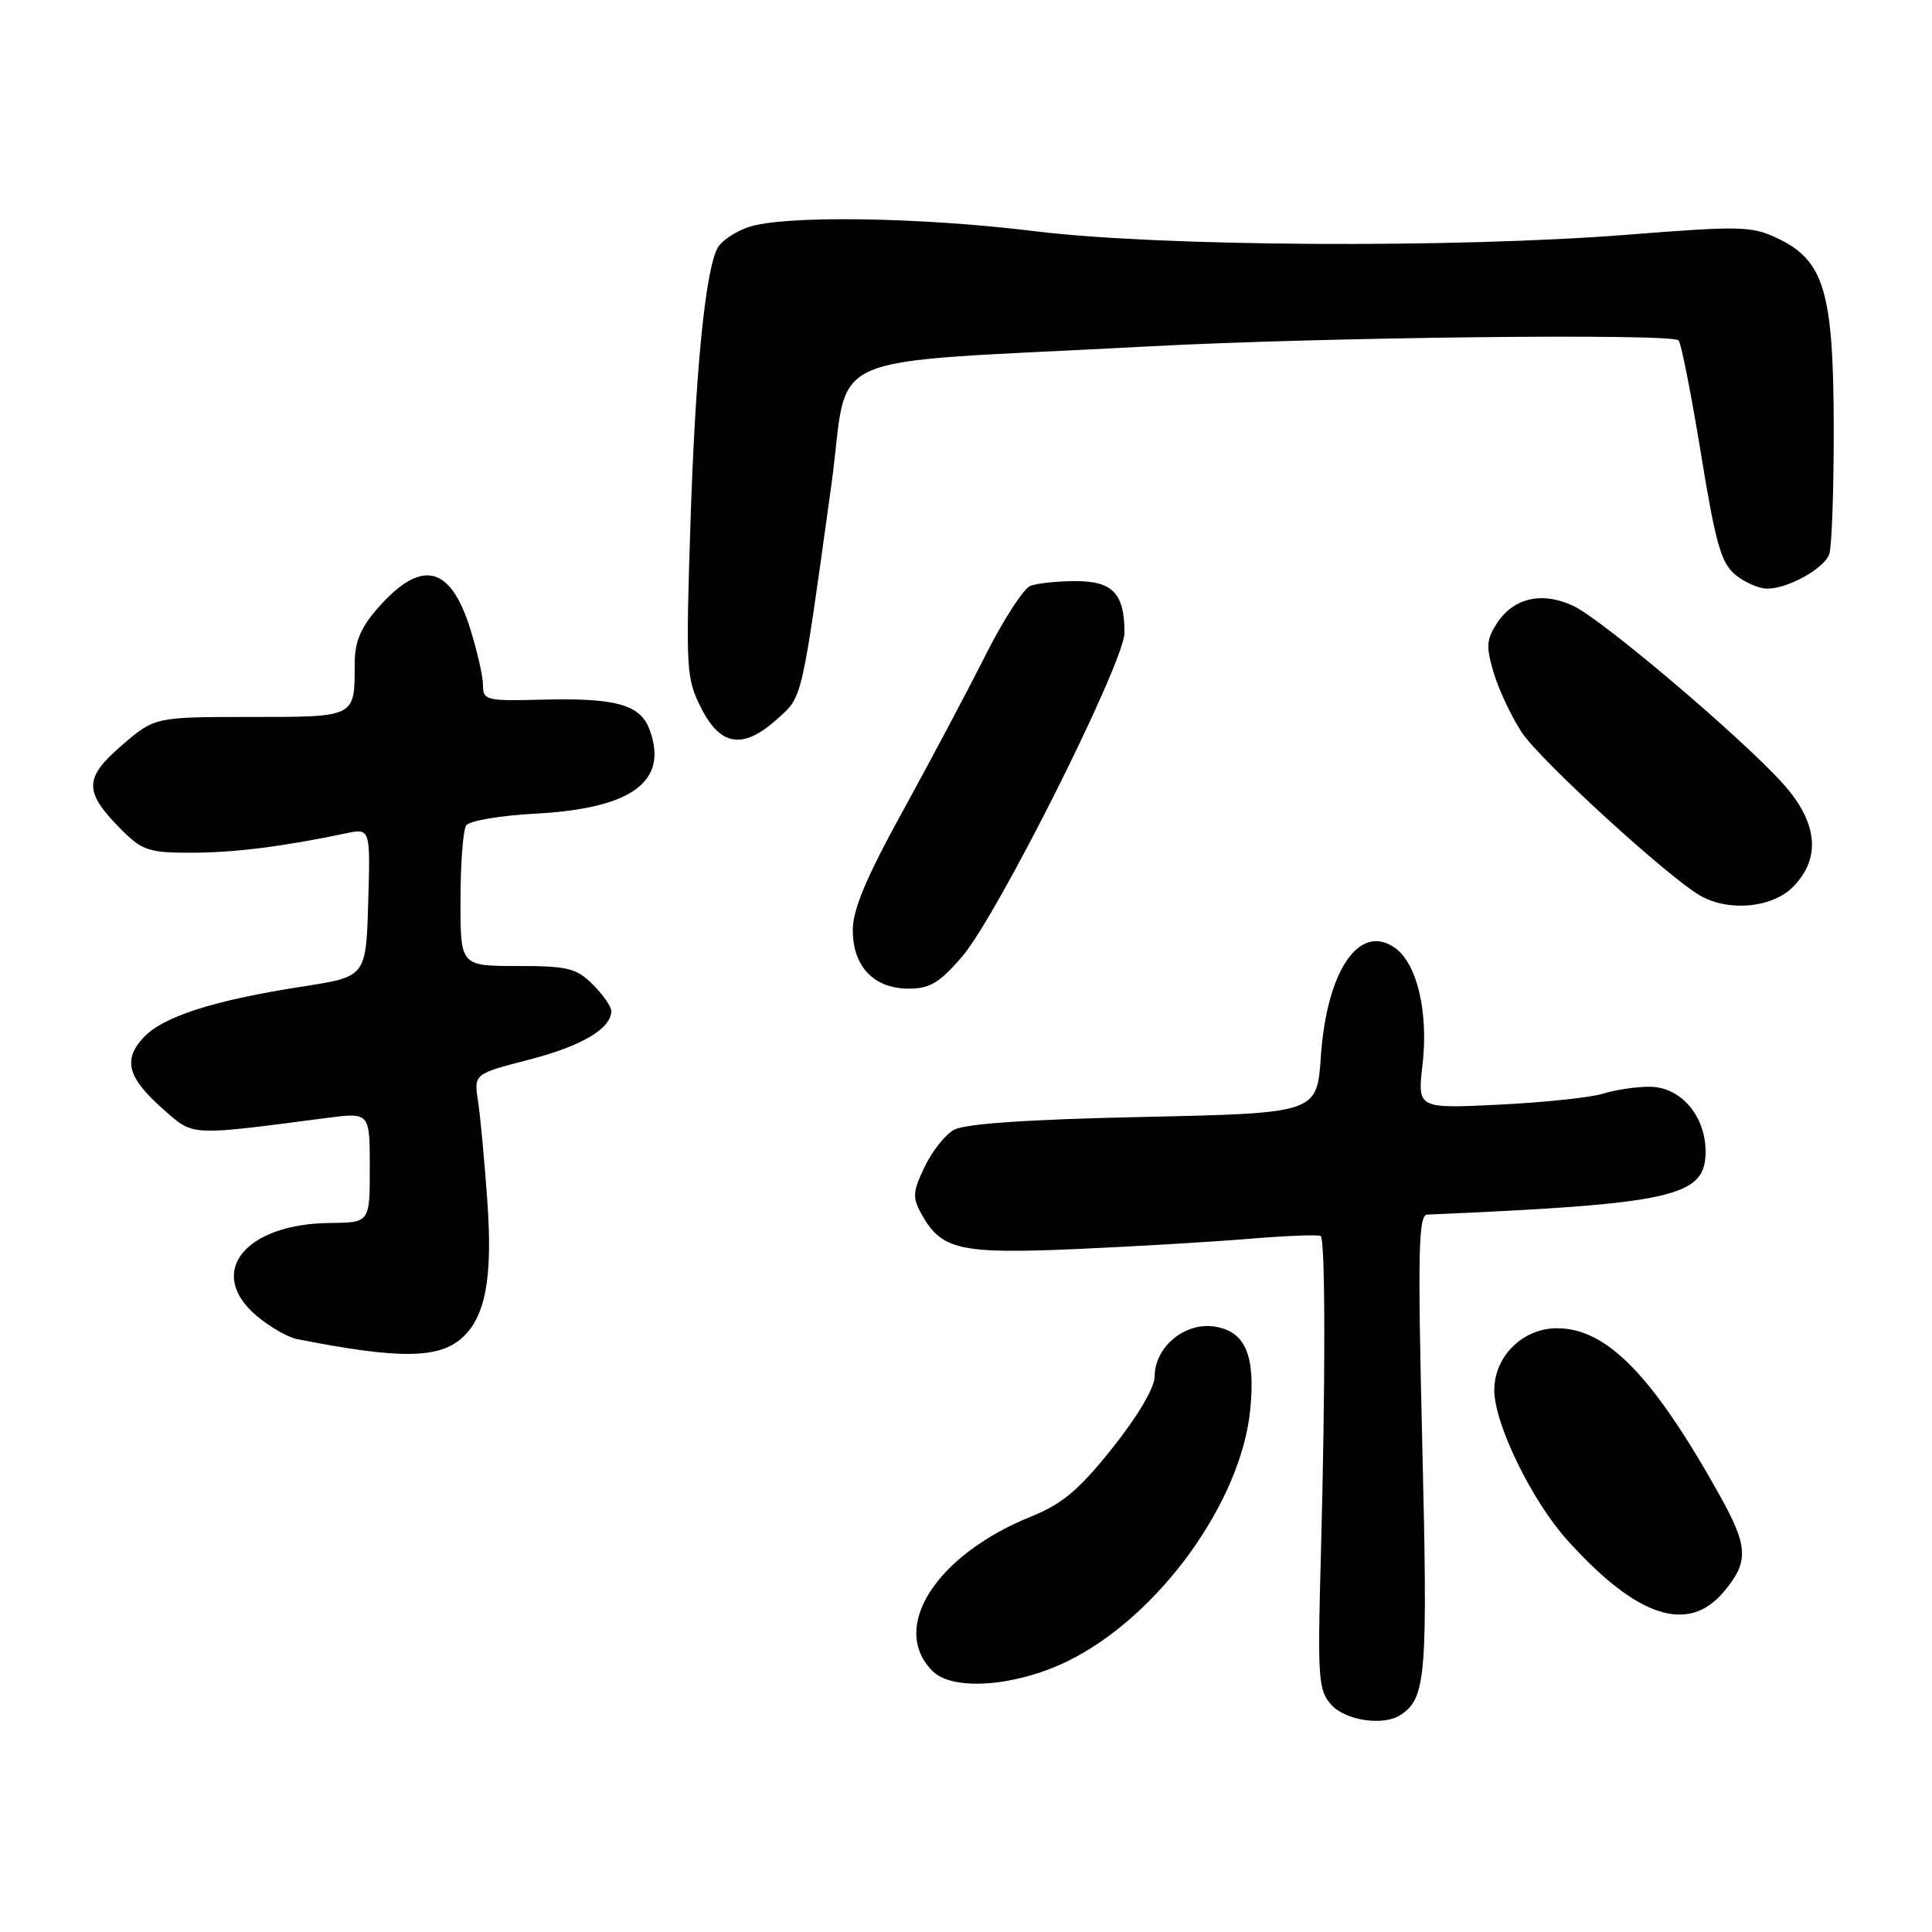 <?xml version="1.0" encoding="UTF-8" standalone="no"?>
<!DOCTYPE svg PUBLIC "-//W3C//DTD SVG 1.1//EN" "http://www.w3.org/Graphics/SVG/1.1/DTD/svg11.dtd" >
<svg xmlns="http://www.w3.org/2000/svg" xmlns:xlink="http://www.w3.org/1999/xlink" version="1.1" viewBox="0 0 256 256">
 <g >
 <path fill="currentColor"
d=" M 185.60 227.23 C 188.97 224.98 189.20 222.16 188.46 191.39 C 187.84 165.81 187.95 160.99 189.11 160.94 C 221.76 159.53 226.00 158.58 226.00 152.61 C 226.00 147.84 222.69 144.00 218.58 144.00 C 216.77 144.00 213.99 144.41 212.40 144.92 C 210.80 145.42 204.62 146.08 198.66 146.37 C 187.82 146.90 187.82 146.90 188.49 141.10 C 189.30 134.12 187.77 127.65 184.82 125.58 C 180.10 122.28 175.80 128.62 175.02 140.00 C 174.50 147.50 174.50 147.50 151.50 148.00 C 136.13 148.33 127.80 148.90 126.38 149.72 C 125.21 150.38 123.46 152.61 122.49 154.67 C 120.92 157.97 120.88 158.70 122.14 160.94 C 124.77 165.62 127.22 166.17 142.50 165.51 C 150.20 165.17 160.55 164.56 165.50 164.15 C 170.45 163.74 174.72 163.57 175.00 163.78 C 175.63 164.27 175.64 183.35 175.02 206.16 C 174.57 222.47 174.68 223.99 176.42 225.91 C 178.31 228.00 183.37 228.73 185.60 227.23 Z  M 141.69 220.00 C 153.60 214.05 164.45 199.03 165.66 186.81 C 166.38 179.55 165.01 176.38 160.88 175.77 C 156.96 175.19 153.00 178.51 153.00 182.37 C 153.00 183.86 150.79 187.61 147.43 191.83 C 142.98 197.42 140.79 199.26 136.60 200.96 C 123.97 206.08 117.85 215.71 123.57 221.43 C 126.28 224.14 134.75 223.47 141.69 220.00 Z  M 228.41 210.92 C 231.76 206.94 231.67 204.95 227.86 198.12 C 219.00 182.25 212.91 176.00 206.31 176.00 C 201.77 176.00 198.00 179.73 198.00 184.20 C 198.00 188.65 202.95 198.83 207.66 204.06 C 216.89 214.32 223.67 216.56 228.41 210.92 Z  M 61.21 177.29 C 64.34 174.49 65.30 169.31 64.57 159.10 C 64.20 153.82 63.65 147.88 63.34 145.90 C 62.79 142.30 62.79 142.30 70.14 140.40 C 77.10 138.60 81.00 136.29 81.00 133.95 C 81.00 133.38 79.90 131.80 78.55 130.45 C 76.37 128.28 75.22 128.00 68.55 128.00 C 61.00 128.00 61.00 128.00 61.02 119.25 C 61.02 114.44 61.36 110.00 61.77 109.38 C 62.17 108.76 66.33 108.05 71.00 107.81 C 83.81 107.12 88.66 103.50 86.04 96.60 C 84.80 93.34 81.51 92.45 71.75 92.71 C 64.46 92.90 64.00 92.79 64.00 90.80 C 64.00 89.63 63.23 86.24 62.29 83.26 C 59.65 74.87 55.81 74.03 50.06 80.58 C 47.77 83.19 47.00 85.05 47.00 87.95 C 47.00 95.10 47.20 95.00 33.14 95.00 C 20.50 95.01 20.50 95.01 16.11 98.79 C 11.08 103.13 11.09 104.93 16.14 109.99 C 18.84 112.69 19.79 113.00 25.33 112.99 C 31.01 112.99 37.45 112.18 45.79 110.43 C 49.08 109.73 49.08 109.73 48.79 119.58 C 48.50 129.42 48.50 129.42 40.15 130.71 C 28.35 132.54 21.65 134.68 19.05 137.44 C 16.23 140.45 16.89 142.82 21.73 147.07 C 25.70 150.55 25.01 150.52 43.25 148.14 C 49.00 147.39 49.00 147.39 49.00 154.70 C 49.00 162.00 49.00 162.00 43.75 162.05 C 32.39 162.15 27.25 168.66 34.02 174.37 C 35.75 175.82 38.13 177.19 39.33 177.43 C 52.81 180.10 58.13 180.06 61.21 177.29 Z  M 127.49 126.75 C 132.21 121.24 149.00 87.74 149.00 83.83 C 149.00 78.65 147.44 77.00 142.55 77.00 C 140.14 77.00 137.43 77.28 136.53 77.63 C 135.63 77.97 132.94 82.14 130.55 86.88 C 128.17 91.62 123.24 100.90 119.61 107.50 C 114.78 116.28 113.00 120.51 113.00 123.25 C 113.00 128.08 115.80 131.00 120.42 131.00 C 123.21 131.00 124.52 130.21 127.49 126.75 Z  M 237.55 117.55 C 241.34 113.75 240.89 108.99 236.25 103.83 C 230.81 97.78 212.39 82.15 208.52 80.31 C 204.39 78.34 200.58 79.18 198.37 82.56 C 196.95 84.73 196.88 85.67 197.94 89.20 C 198.62 91.45 200.29 95.00 201.66 97.07 C 204.12 100.78 221.15 116.35 225.35 118.71 C 229.10 120.83 234.81 120.29 237.55 117.55 Z  M 103.01 95.25 C 106.37 92.22 106.16 93.12 110.15 64.34 C 112.70 45.98 107.42 48.30 152.20 45.90 C 174.94 44.68 221.46 44.15 222.42 45.10 C 222.76 45.43 224.08 52.14 225.37 60.02 C 227.33 72.06 228.06 74.63 229.96 76.17 C 231.20 77.18 233.09 78.00 234.16 78.00 C 236.90 78.00 241.64 75.38 242.38 73.46 C 242.72 72.56 242.99 65.01 242.98 56.67 C 242.95 38.69 241.72 34.52 235.54 31.58 C 232.10 29.95 230.61 29.92 215.66 31.10 C 192.73 32.91 153.70 32.68 137.15 30.64 C 121.80 28.75 103.74 28.50 99.13 30.11 C 97.38 30.71 95.56 31.95 95.08 32.86 C 93.44 35.93 92.12 49.45 91.48 69.63 C 90.86 88.79 90.93 89.95 92.94 93.88 C 95.50 98.91 98.51 99.32 103.01 95.25 Z "/>
</g>
</svg>